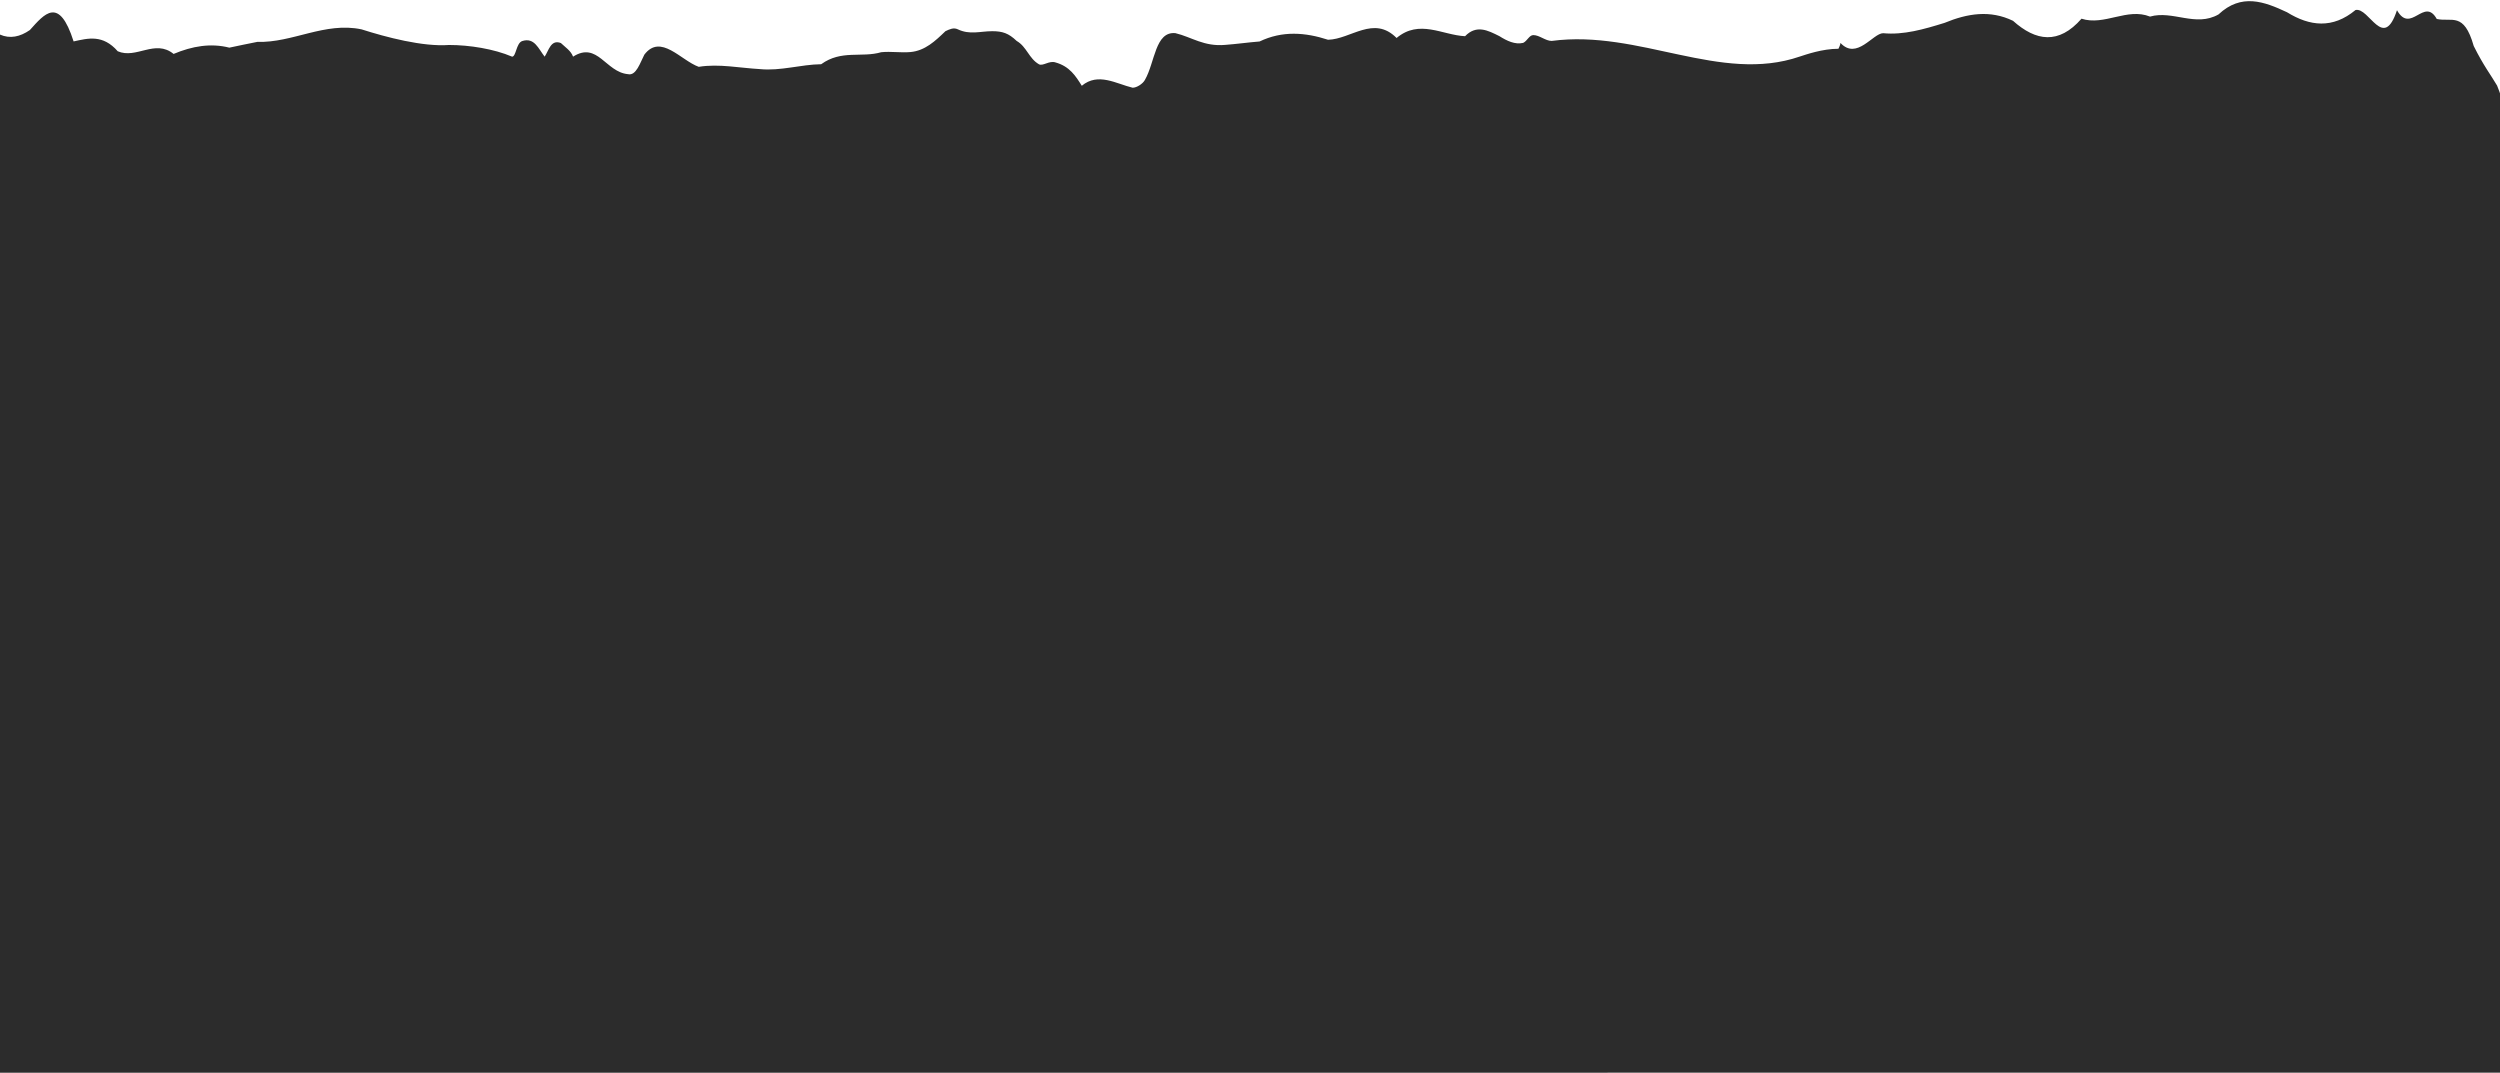 <svg  width="1920" height="824" viewBox="0 0 1920 824" fill="none" xmlns="http://www.w3.org/2000/svg">
<path d="M-3.05176e-05 823.859V26.567C7.706 29.939 15.368 28.317 22.941 23.067C34.166 10.602 45.347 -3.314 56.528 31.817C67.754 29.341 78.979 26.311 90.427 39.373C104.726 45.562 119.025 29.811 133.324 41.422C147.624 35.403 161.878 32.97 176.133 36.598C183.26 35.104 190.387 33.567 197.648 32.159C224.554 33.055 249.544 16.578 277.696 22.554C296.45 28.53 324.558 36.043 344.871 34.549C360.506 34.549 379.26 37.537 393.292 43.513C396.41 43.513 396.41 33.055 401.087 31.518C410.442 28.53 413.56 37.495 418.282 43.513C421.4 39.031 422.959 30.024 430.754 33.055C433.873 36.043 438.55 39.031 440.109 43.513C458.907 31.518 465.143 55.465 482.338 56.959C488.574 58.453 491.693 47.995 494.855 41.977C507.372 25.5 522.963 46.459 536.639 51.325C544.434 50.044 552.274 50.3 560.159 50.941C567.999 51.581 575.883 52.648 583.723 53.075C599.448 54.654 615.128 49.489 630.674 49.319C646.221 38.049 661.633 44.538 676.779 40.098C684.352 39.33 691.88 40.653 699.274 39.97C710.455 38.946 718.295 31.476 726.091 23.963C729.209 22.469 732.327 20.975 735.49 22.469C744.844 26.951 752.684 23.963 762.039 23.963C769.834 23.963 774.556 25.457 780.792 31.433C788.588 35.915 790.147 44.922 797.987 49.404C801.105 50.898 805.782 46.416 810.504 47.91C821.418 50.898 826.14 58.368 830.817 65.881C843.334 55.38 857.366 64.387 869.883 67.375C873.001 67.375 877.679 64.387 879.282 61.399C887.078 47.91 887.078 23.963 902.713 25.457C915.23 28.445 924.585 35.958 941.022 34.464C949.798 33.824 958.573 32.543 967.349 31.86C984.9 23.451 1002.45 24.859 1019.96 30.537C1037.51 30.11 1055.06 11.499 1072.57 29.171C1090.12 14.529 1107.67 26.951 1125.17 27.805C1129.54 23.28 1133.95 22.17 1138.31 22.725C1142.68 23.28 1147.09 25.542 1151.46 27.719C1157.29 31.39 1163.53 34.421 1169.81 32.927C1172.93 31.433 1174.48 26.951 1177.6 26.951C1182.28 26.951 1186.96 31.433 1191.68 31.433C1258.85 22.469 1321.35 64.387 1382.24 43.428C1386.92 41.934 1399.44 37.452 1411.91 37.452C1411.91 37.452 1413.47 34.464 1413.47 32.97C1425.99 46.459 1438.46 25.5 1446.26 25.5C1461.89 26.994 1477.48 22.512 1493.43 17.56C1502.21 13.932 1510.98 11.413 1519.71 10.858C1528.49 10.303 1537.26 11.755 1545.99 15.981C1563.54 31.689 1581.1 34.378 1598.6 14.359C1616.15 20.036 1633.66 5.693 1651.21 12.737C1668.76 7.742 1686.27 21.06 1703.82 11.072C1721.37 -5.362 1738.88 1.169 1756.43 9.407C1773.98 20.249 1791.48 22.256 1809.03 7.7C1819.59 5.309 1830.37 39.672 1840.88 7.828C1851.44 26.61 1861.73 -2.759 1871.44 14.572C1882.94 17.133 1892.25 8.681 1899.82 35.318C1907.39 50.599 1913.23 57.898 1917.77 65.753C1922.31 77.022 1925.57 89.188 1927.93 101.566C1930.29 113.903 1931.85 126.452 1932.92 138.405C1953.9 366.306 1963.65 595.061 1964.14 823.817L-3.05176e-05 823.859Z" fill="#2C2C2C"/>
</svg>
